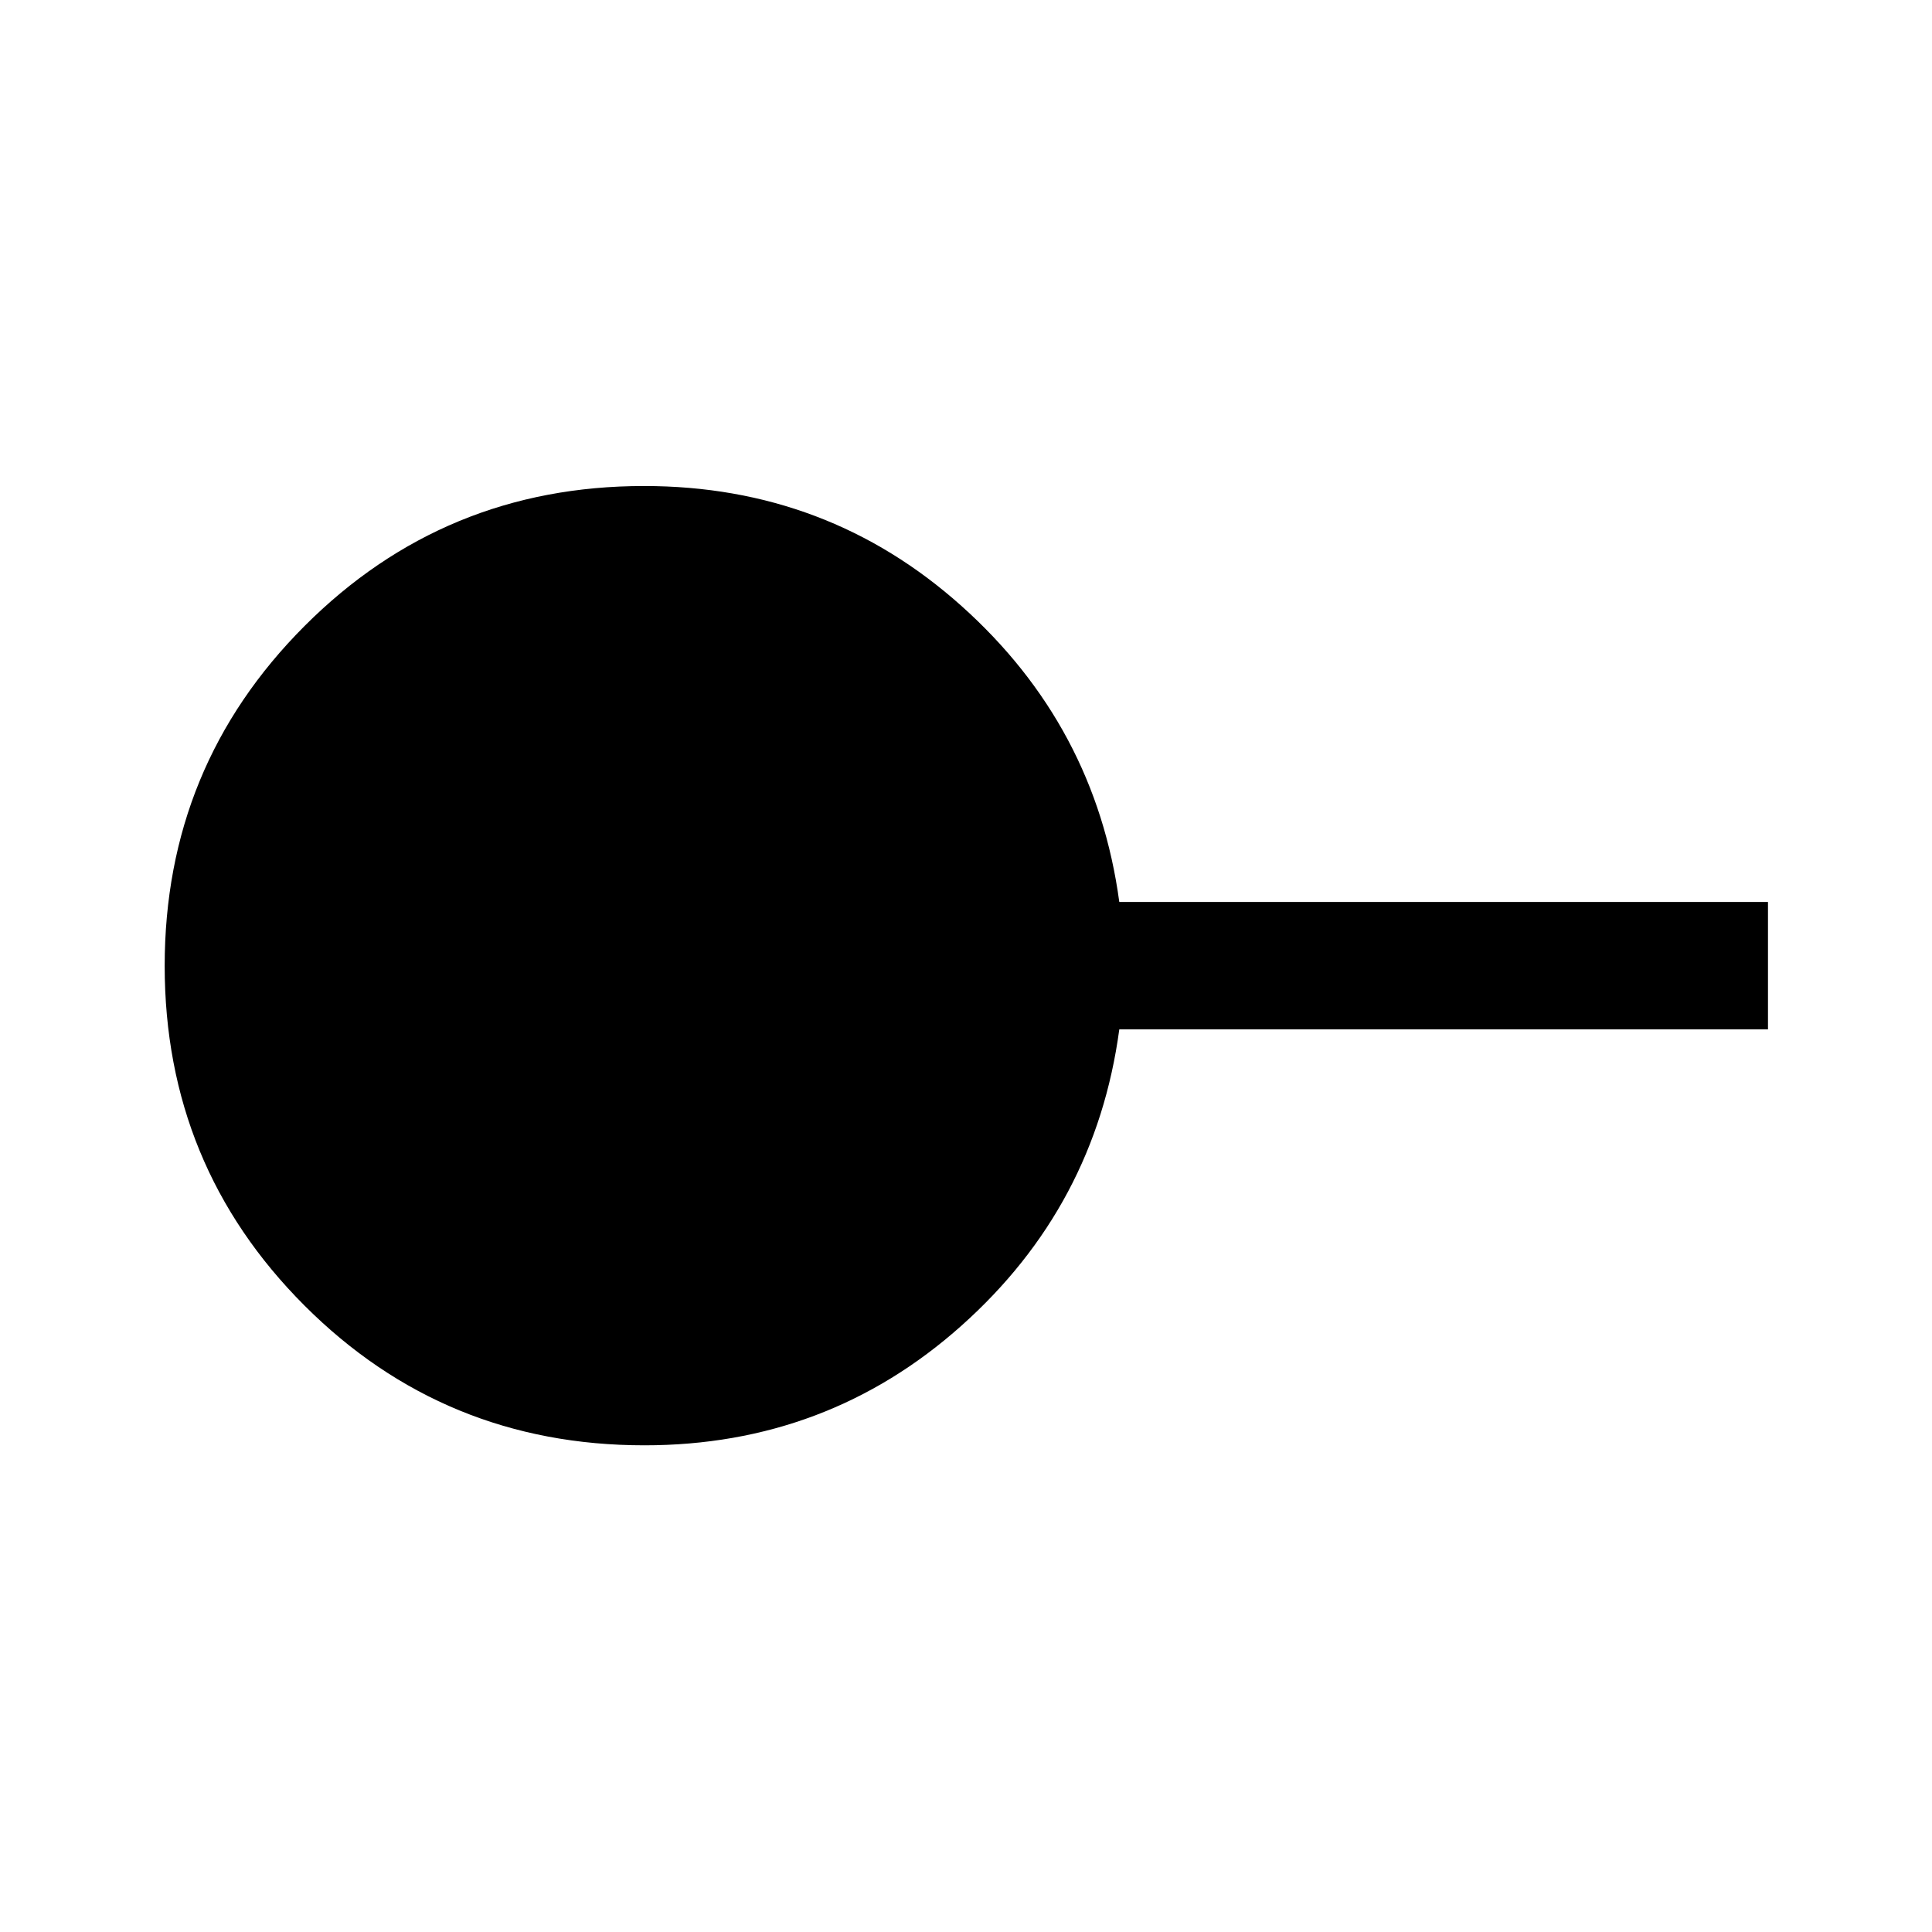 <svg xmlns="http://www.w3.org/2000/svg" height="40" viewBox="0 -960 960 960" width="40"><path d="M320.19-241.83q-99.52 0-168.94-69.49-69.42-69.48-69.42-168.75 0-99.26 69.48-168.85 69.47-69.58 168.71-69.58 91.1 0 157.71 59.58 66.6 59.59 78.44 147.09H878.5v63.33H556.17q-11.84 87.83-78.46 147.25-66.62 59.42-157.52 59.42Z"/></svg>